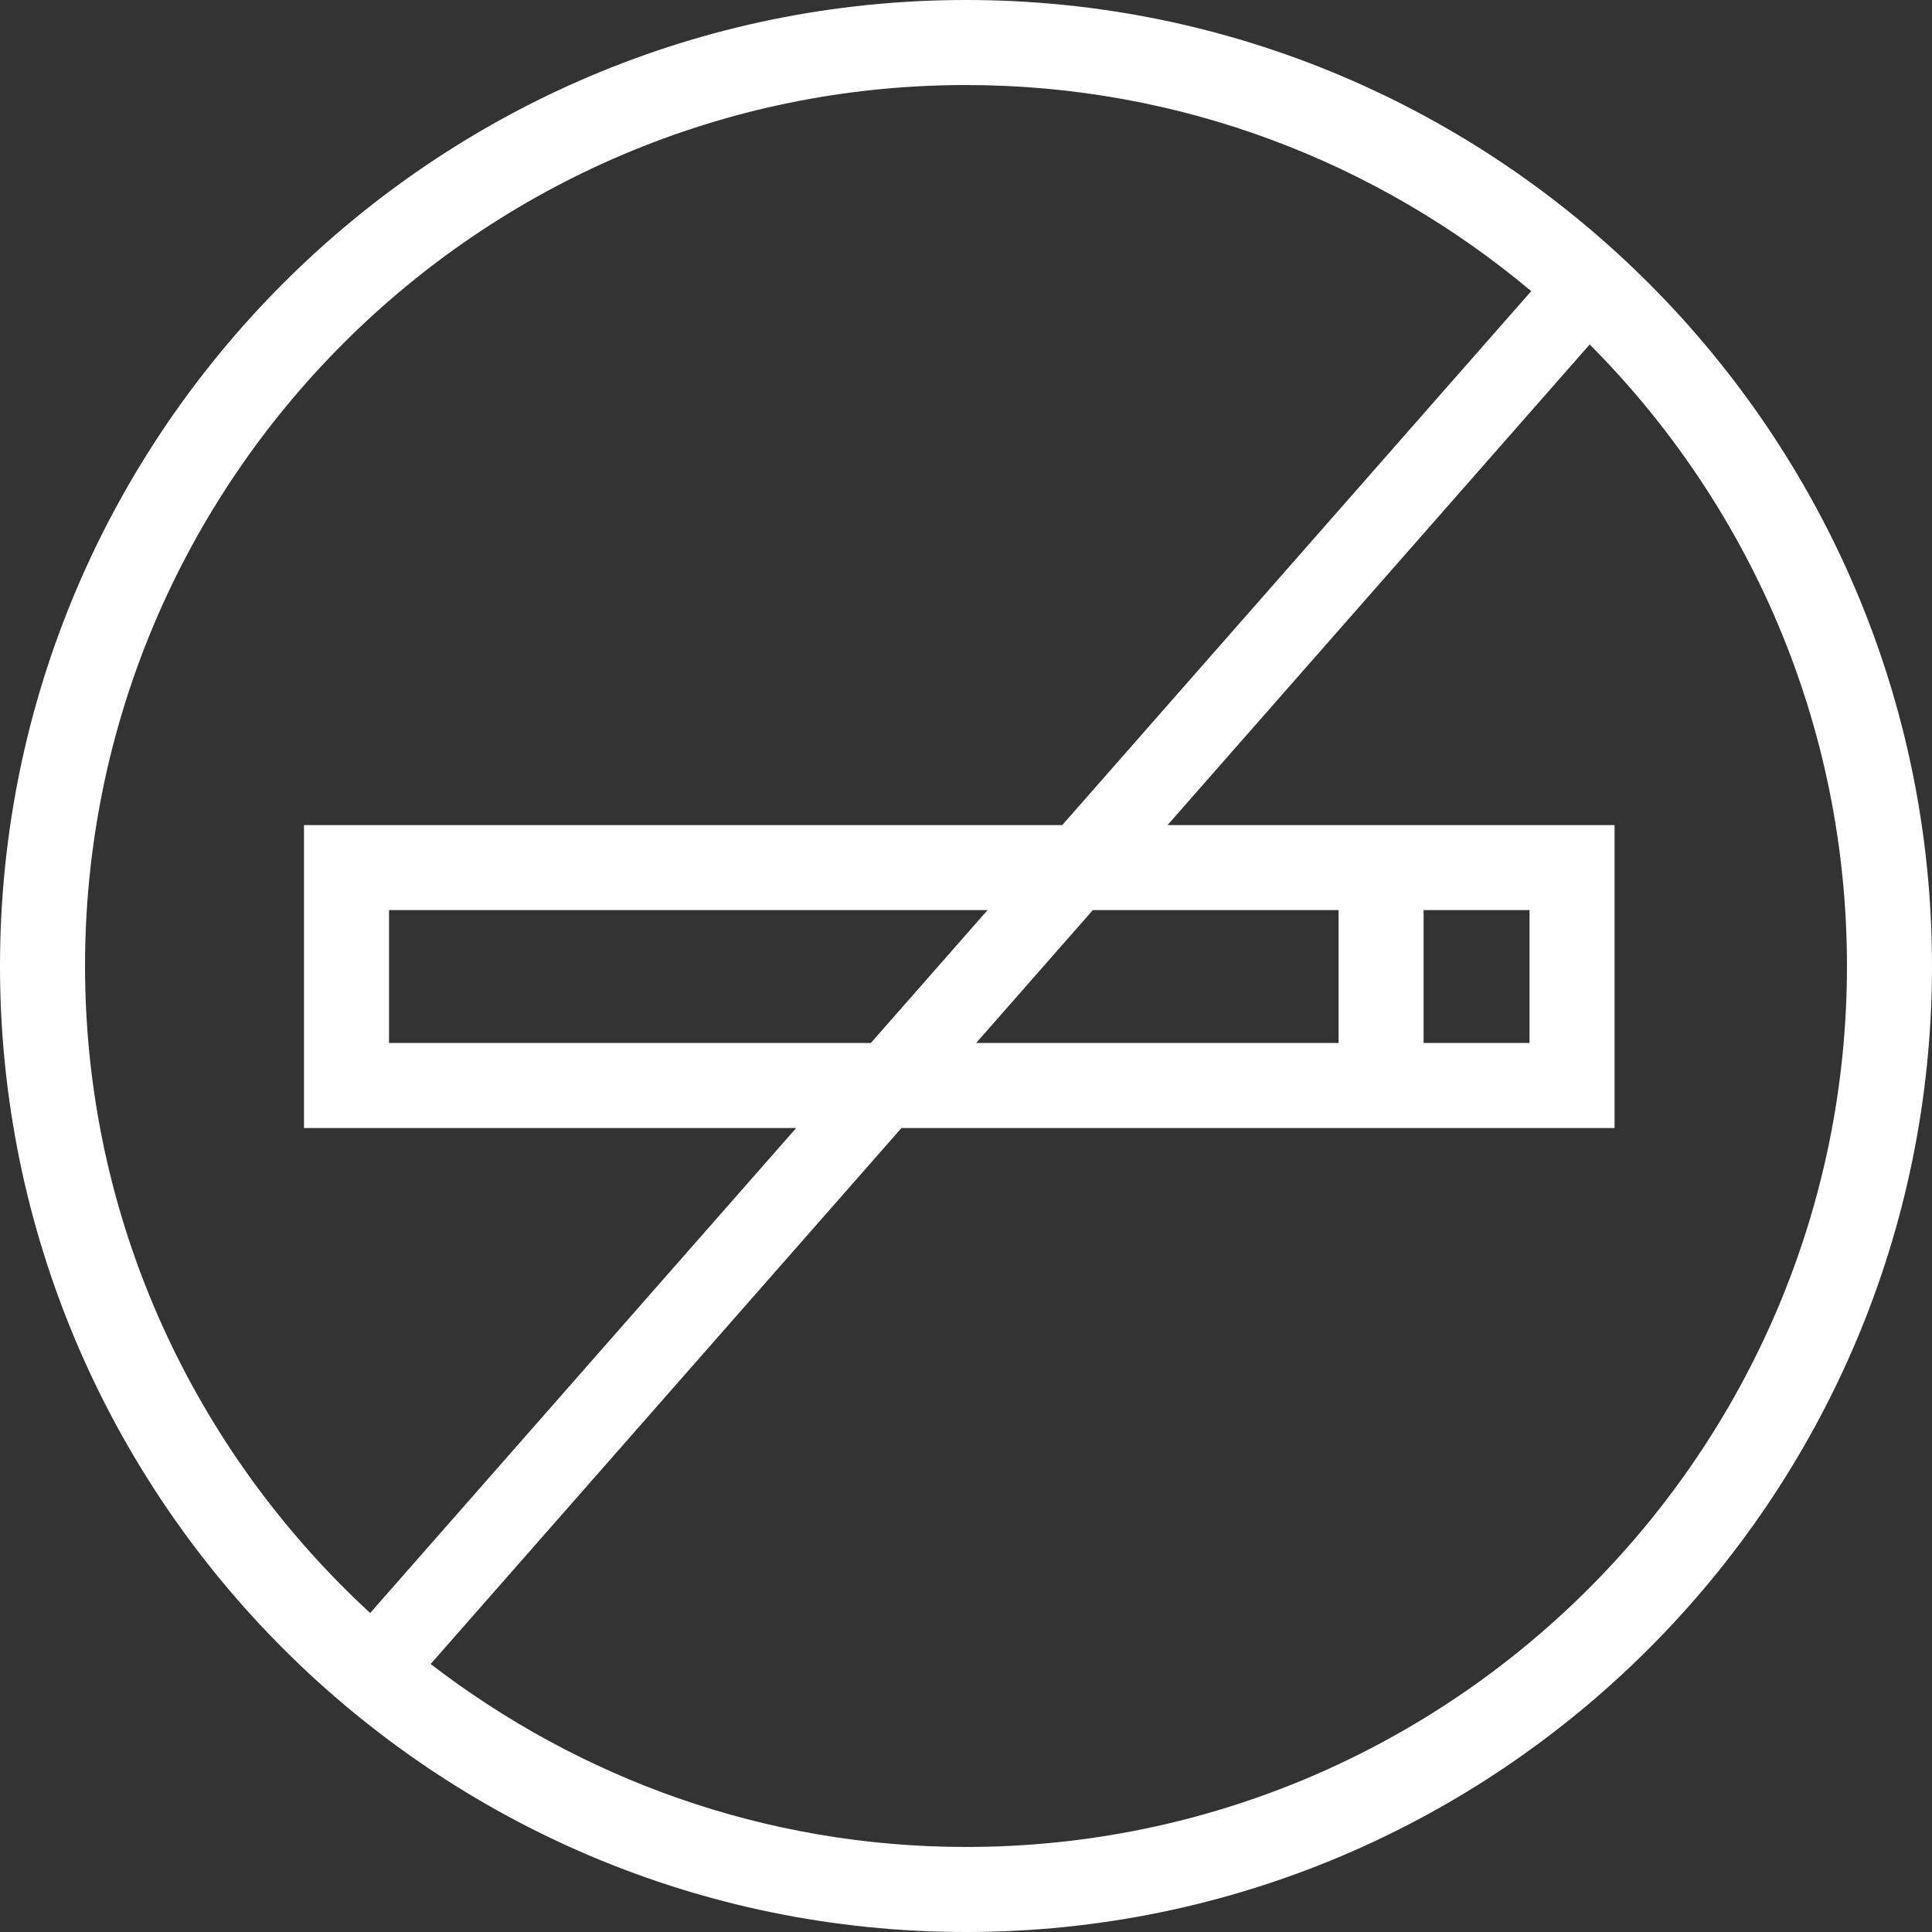 <svg xmlns="http://www.w3.org/2000/svg" xmlns:xlink="http://www.w3.org/1999/xlink" preserveAspectRatio="xMidYMid" width="75" height="75" viewBox="0 0 75 75">
  <rect x="0" y="0" width="75" height="75" fill="#333333" stroke="none"/>
  <defs>
    <style>

      .cls-2 {
        fill: #ffffff;
      }
    </style>
  </defs>
  <path d="M37.501,0.000 C16.824,0.000 -0.000,16.823 -0.000,37.500 C-0.000,58.177 16.824,75.000 37.501,75.000 C58.178,75.000 75.000,58.177 75.000,37.500 C75.000,16.823 58.178,0.000 37.501,0.000 ZM3.301,37.500 C3.301,18.642 18.643,3.301 37.501,3.301 C45.848,3.301 53.499,6.316 59.442,11.302 C59.442,11.302 41.236,32.030 41.236,32.030 C41.236,32.030 11.801,32.030 11.801,32.030 C11.801,32.030 11.801,43.790 11.801,43.790 C11.801,43.790 30.907,43.790 30.907,43.790 C30.907,43.790 14.370,62.617 14.370,62.617 C7.584,56.363 3.301,47.433 3.301,37.500 ZM42.424,35.330 C42.424,35.330 51.963,35.330 51.963,35.330 C51.963,35.330 51.963,40.489 51.963,40.489 C51.963,40.489 37.893,40.489 37.893,40.489 C37.893,40.489 42.424,35.330 42.424,35.330 ZM33.806,40.489 C33.806,40.489 15.102,40.489 15.102,40.489 C15.102,40.489 15.102,35.330 15.102,35.330 C15.102,35.330 38.337,35.330 38.337,35.330 C38.337,35.330 33.806,40.489 33.806,40.489 ZM37.501,71.699 C29.680,71.699 22.486,69.031 16.718,64.597 C16.718,64.597 34.994,43.790 34.994,43.790 C34.994,43.790 62.677,43.790 62.677,43.790 C62.677,43.790 62.677,32.030 62.677,32.030 C62.677,32.030 45.323,32.030 45.323,32.030 C45.323,32.030 61.711,13.372 61.711,13.372 C67.879,19.562 71.699,28.092 71.699,37.500 C71.699,56.357 56.358,71.699 37.501,71.699 ZM55.264,40.489 C55.264,40.489 55.264,35.330 55.264,35.330 C55.264,35.330 59.376,35.330 59.376,35.330 C59.376,35.330 59.376,40.489 59.376,40.489 C59.376,40.489 55.264,40.489 55.264,40.489 Z" id="path-1" class="cls-2" fill-rule="evenodd"/>
</svg>
